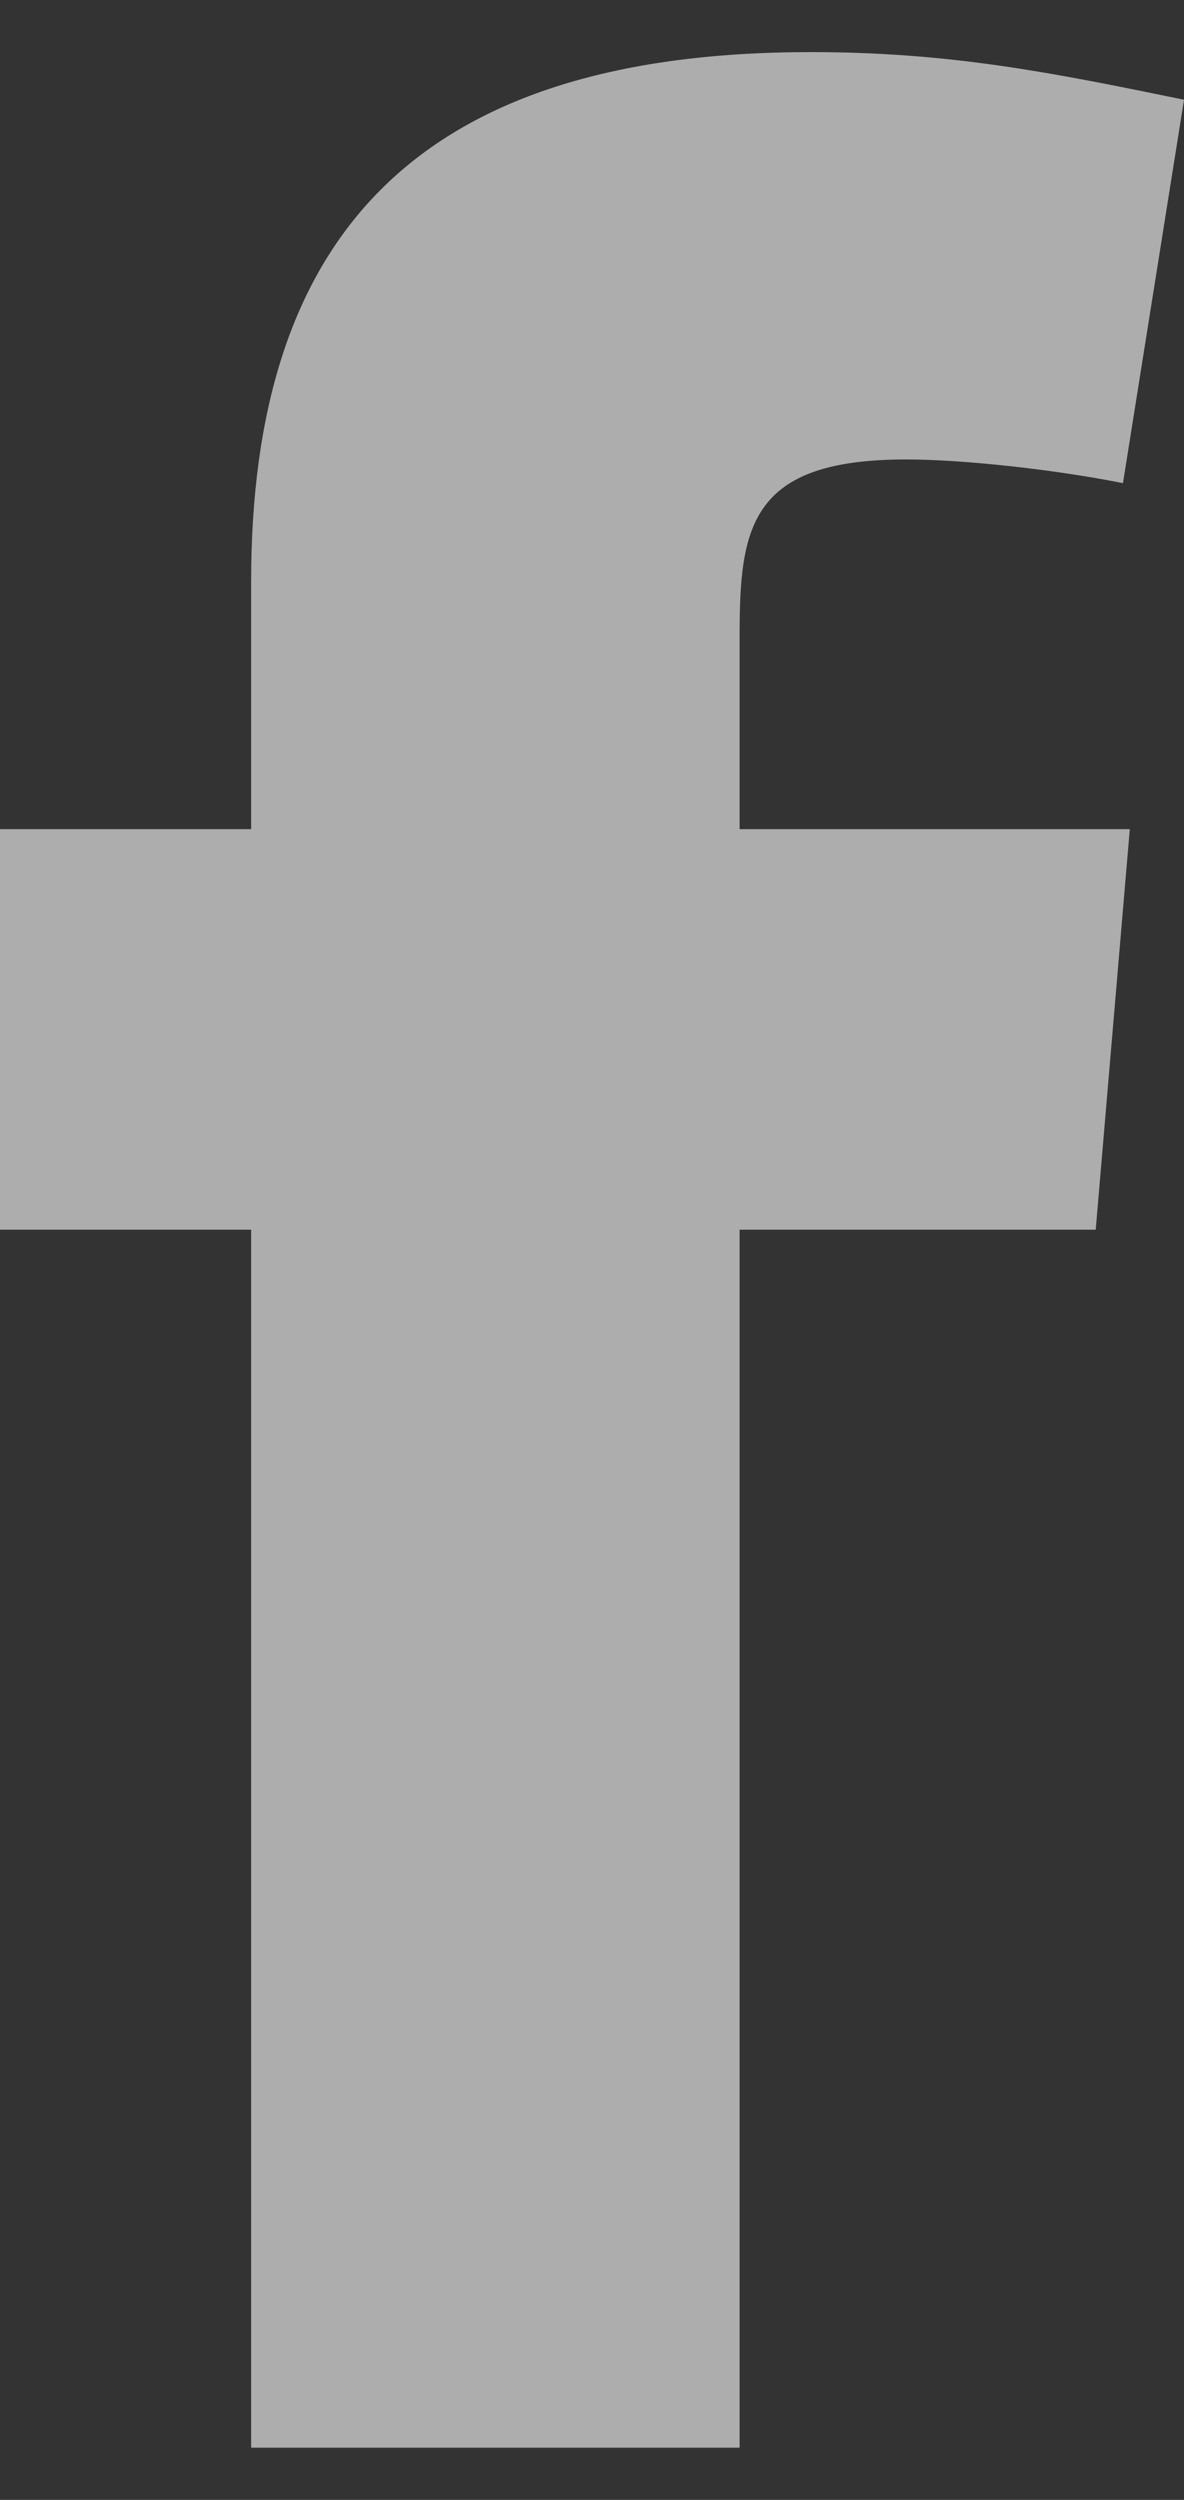 <svg width="9" height="19" viewBox="0 0 9 19" fill="none" xmlns="http://www.w3.org/2000/svg">
<rect x="0" y="0" width="9" height="19" fill="#333333" stroke="none"/>
<g opacity="0.6">
<path fill-rule="evenodd" clip-rule="evenodd" d="M8.536 3.672C8.02 3.569 7.324 3.492 6.886 3.492C5.699 3.492 5.622 4.007 5.622 4.833V6.302H8.588L8.329 9.346H5.622V18.603H1.909V9.346H0L0 6.302H1.909V4.419C1.909 1.841 3.121 0.396 6.163 0.396C7.221 0.396 7.994 0.551 9 0.758L8.536 3.672Z" fill="white"/>
</g>
</svg>
